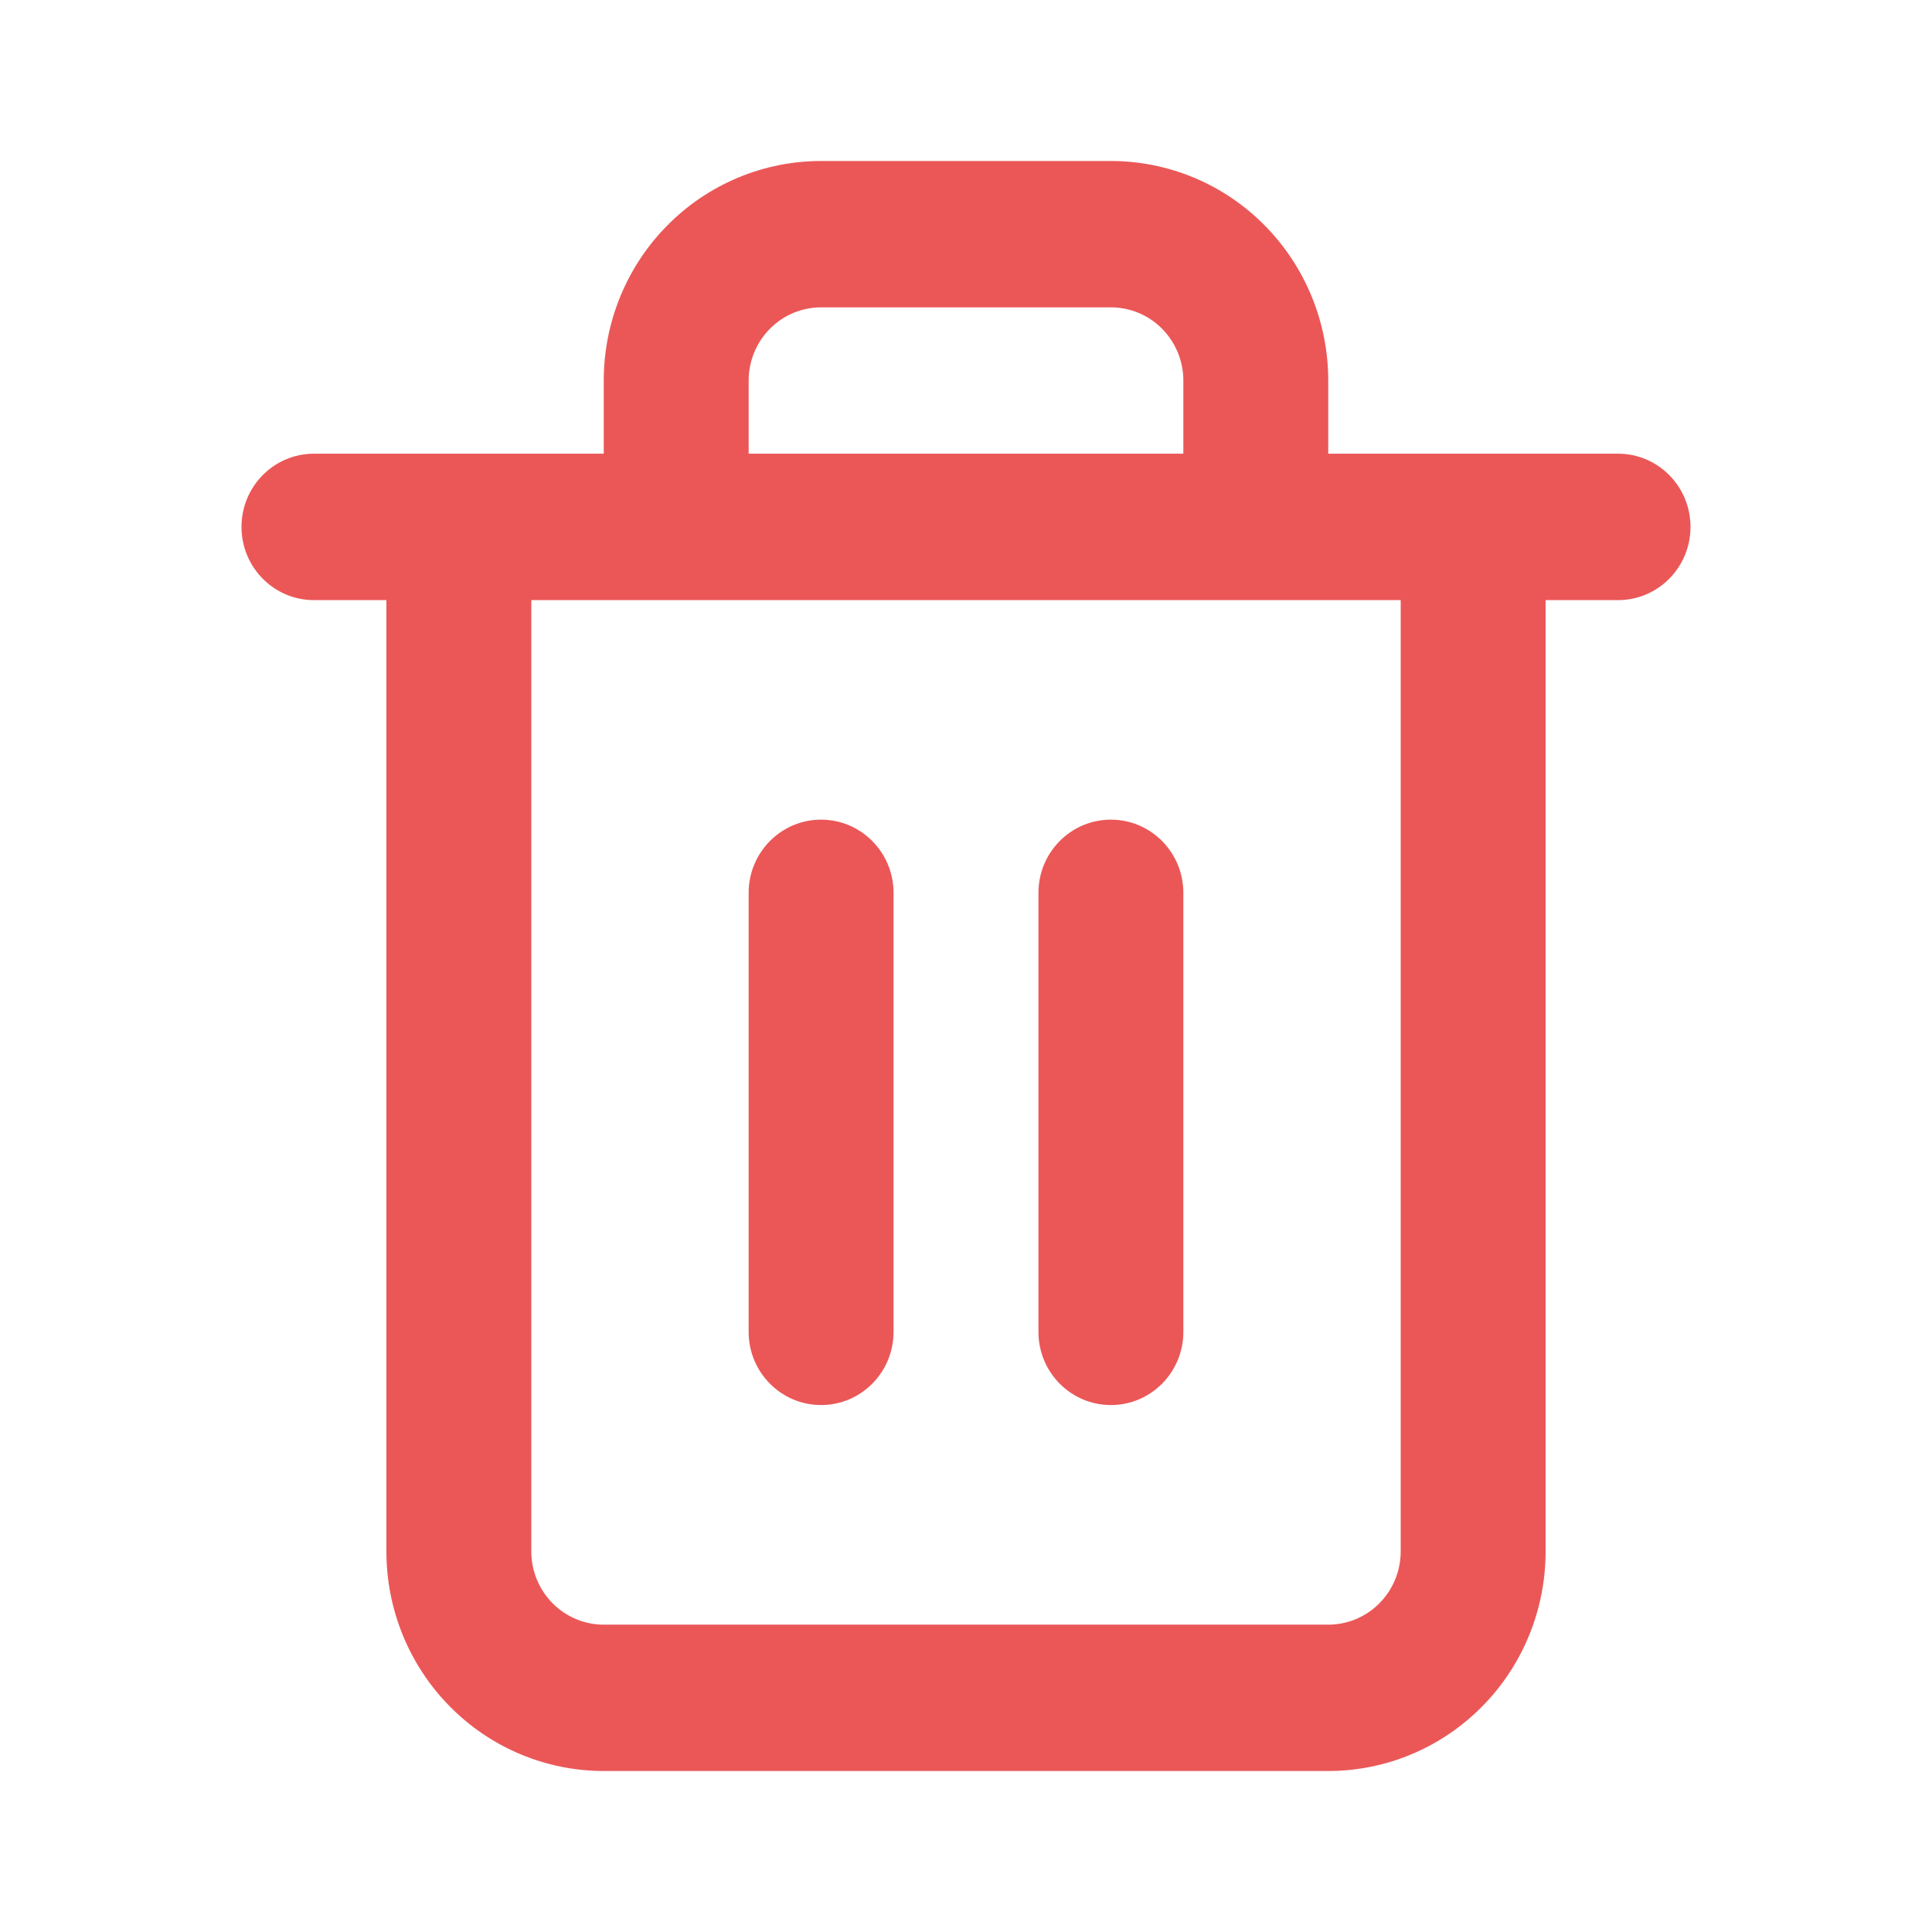 <svg width="24" height="24" viewBox="0 0 24 24" fill="none" xmlns="http://www.w3.org/2000/svg">
<path fill-rule="evenodd" clip-rule="evenodd" d="M10.2 3.818C9.961 3.818 9.732 3.914 9.564 4.084C9.395 4.255 9.3 4.486 9.3 4.727V5.636H14.7V4.727C14.7 4.486 14.605 4.255 14.436 4.084C14.268 3.914 14.039 3.818 13.8 3.818H10.2ZM16.5 5.636V4.727C16.5 4.004 16.215 3.31 15.709 2.799C15.203 2.287 14.516 2 13.8 2H10.2C9.484 2 8.797 2.287 8.291 2.799C7.784 3.31 7.5 4.004 7.5 4.727V5.636H3.9C3.403 5.636 3 6.043 3 6.545C3 7.048 3.403 7.455 3.9 7.455H4.8V19.273C4.8 19.996 5.084 20.69 5.591 21.201C6.097 21.713 6.784 22 7.5 22H16.5C17.216 22 17.903 21.713 18.409 21.201C18.916 20.69 19.2 19.996 19.2 19.273V7.455H20.1C20.597 7.455 21 7.048 21 6.545C21 6.043 20.597 5.636 20.1 5.636H16.5ZM6.6 7.455V19.273C6.6 19.514 6.695 19.745 6.864 19.916C7.032 20.086 7.261 20.182 7.5 20.182H16.5C16.739 20.182 16.968 20.086 17.136 19.916C17.305 19.745 17.4 19.514 17.4 19.273V7.455H6.6ZM10.2 10.182C10.697 10.182 11.1 10.589 11.1 11.091V16.546C11.1 17.047 10.697 17.454 10.2 17.454C9.703 17.454 9.3 17.047 9.3 16.546V11.091C9.3 10.589 9.703 10.182 10.2 10.182ZM12.9 11.091C12.9 10.589 13.303 10.182 13.8 10.182C14.297 10.182 14.7 10.589 14.7 11.091V16.546C14.7 17.047 14.297 17.454 13.8 17.454C13.303 17.454 12.9 17.047 12.9 16.546V11.091Z" fill="#EB5757"/>
</svg>
